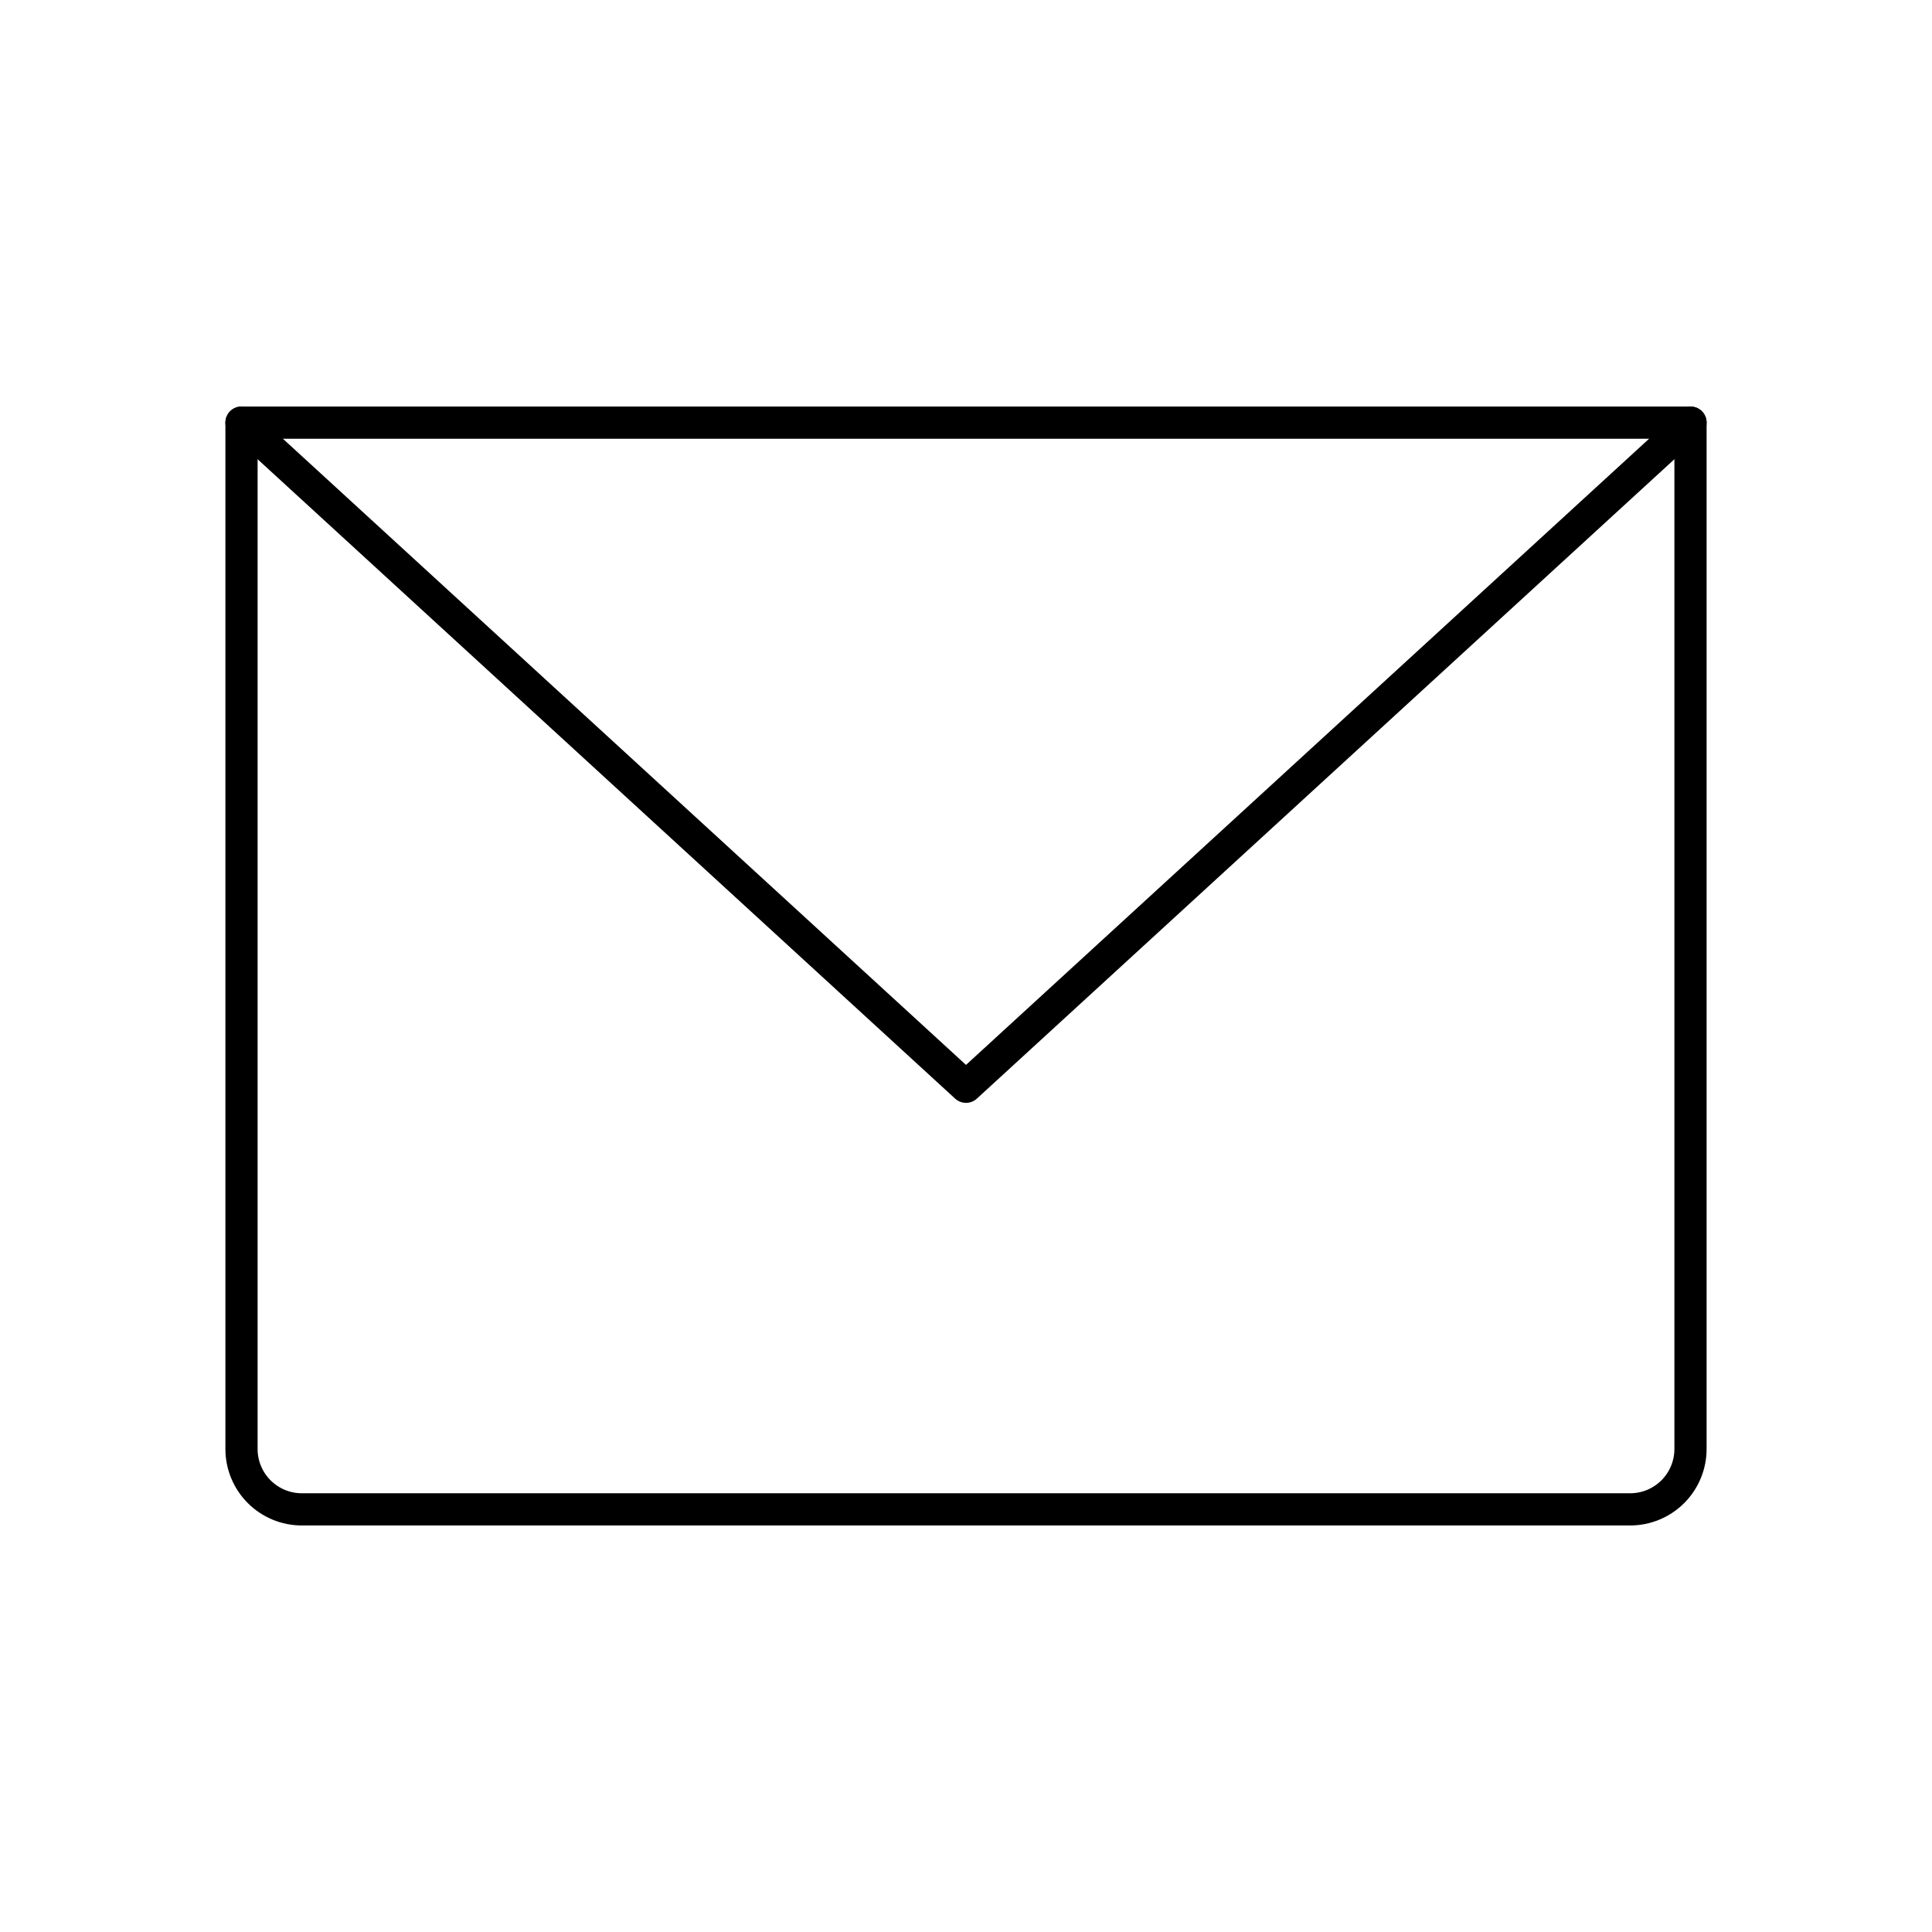 <svg width="120" height="120" viewBox="0 0 120 120" fill="none" xmlns="http://www.w3.org/2000/svg">
<path d="M15 26.25H105V90C105 90.995 104.605 91.948 103.902 92.652C103.198 93.355 102.245 93.75 101.25 93.75H18.75C17.755 93.75 16.802 93.355 16.098 92.652C15.395 91.948 15 90.995 15 90V26.25Z" stroke="black" stroke-width="2" stroke-linecap="round" stroke-linejoin="round"/>
<path d="M105 26.25L60 67.5L15 26.25" stroke="black" stroke-width="2" stroke-linecap="round" stroke-linejoin="round"/>
</svg>
